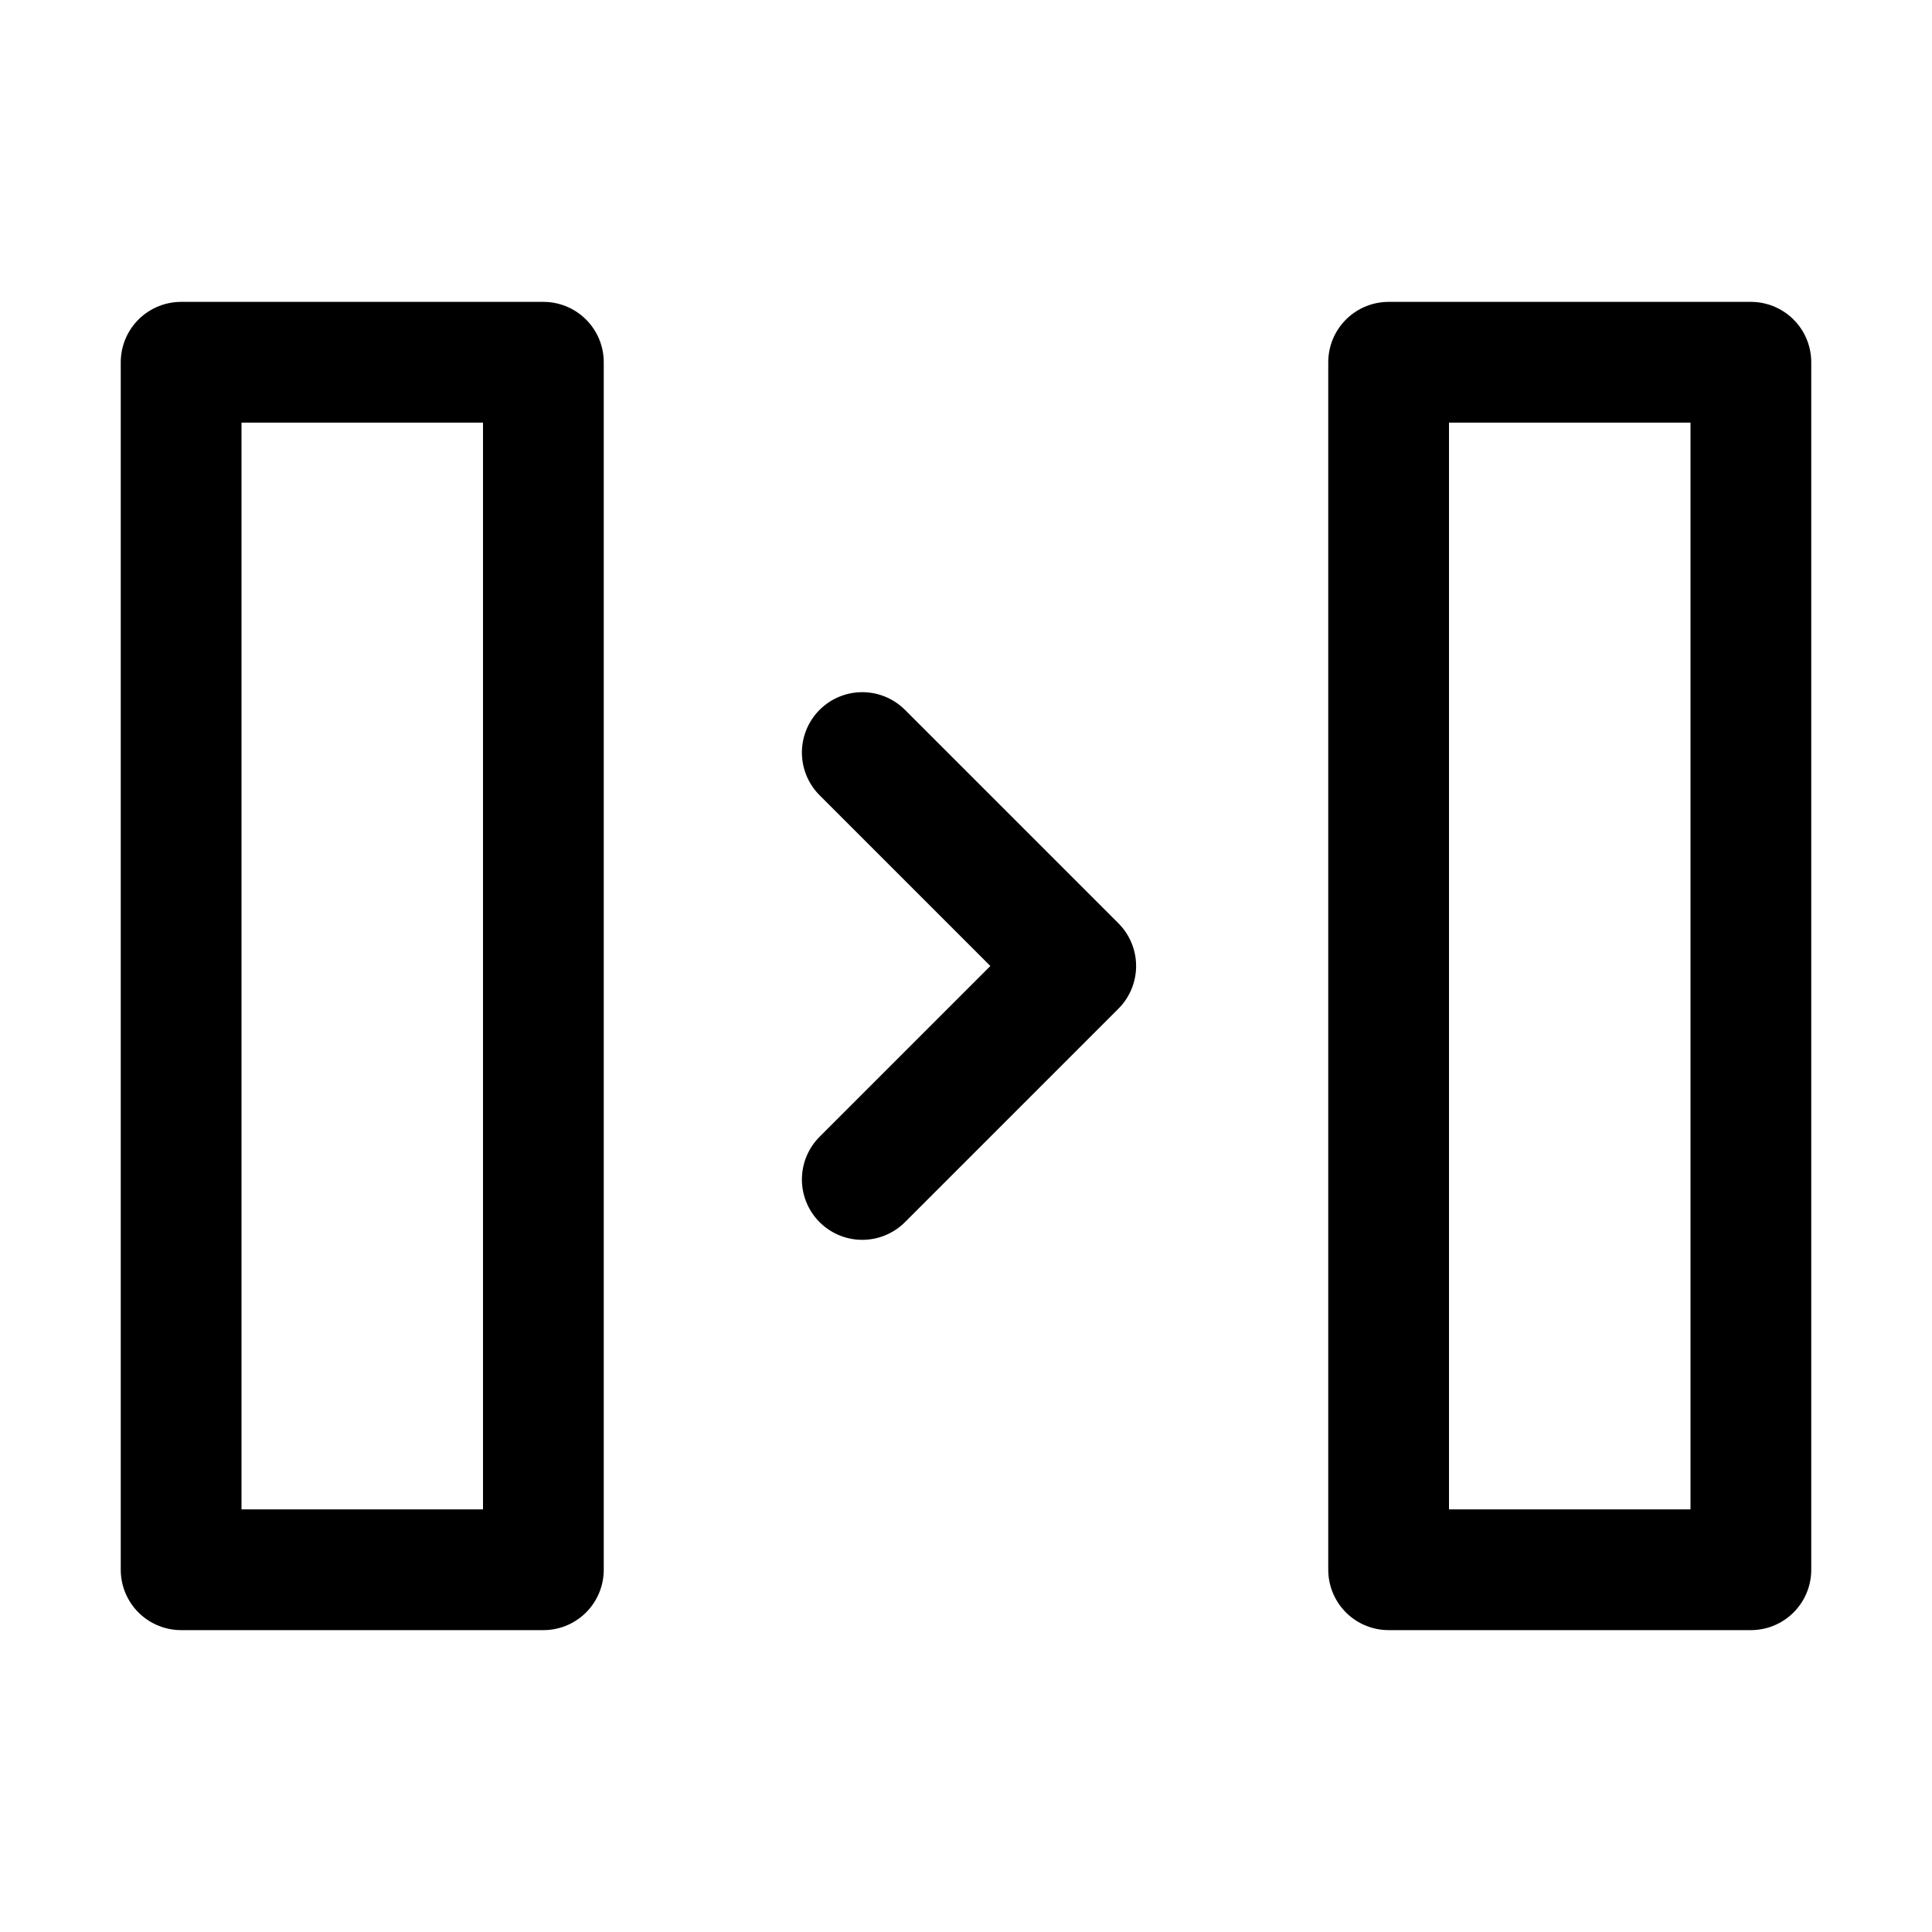 <?xml version="1.0" encoding="UTF-8"?>
<svg width="16px" height="16px" viewBox="0 0 16 16" version="1.1" xmlns="http://www.w3.org/2000/svg" xmlns:xlink="http://www.w3.org/1999/xlink">
    <g id="面包屑" stroke="none" stroke-width="1" fill="none" fill-rule="evenodd" stroke-linejoin="round">
        <rect id="矩形" stroke="currentColor" x="1.5" y="3" width="3" height="10"></rect>
        <rect id="矩形" stroke="currentColor" x="11.5" y="3" width="3" height="10"></rect>
        <polyline id="路径" stroke="currentColor" stroke-linecap="round" transform="translate(7.141, 8) rotate(-135) translate(-7.141, -8) " points="8.391 9.25 5.891 9.25 5.891 6.75"></polyline>
    </g>
</svg>